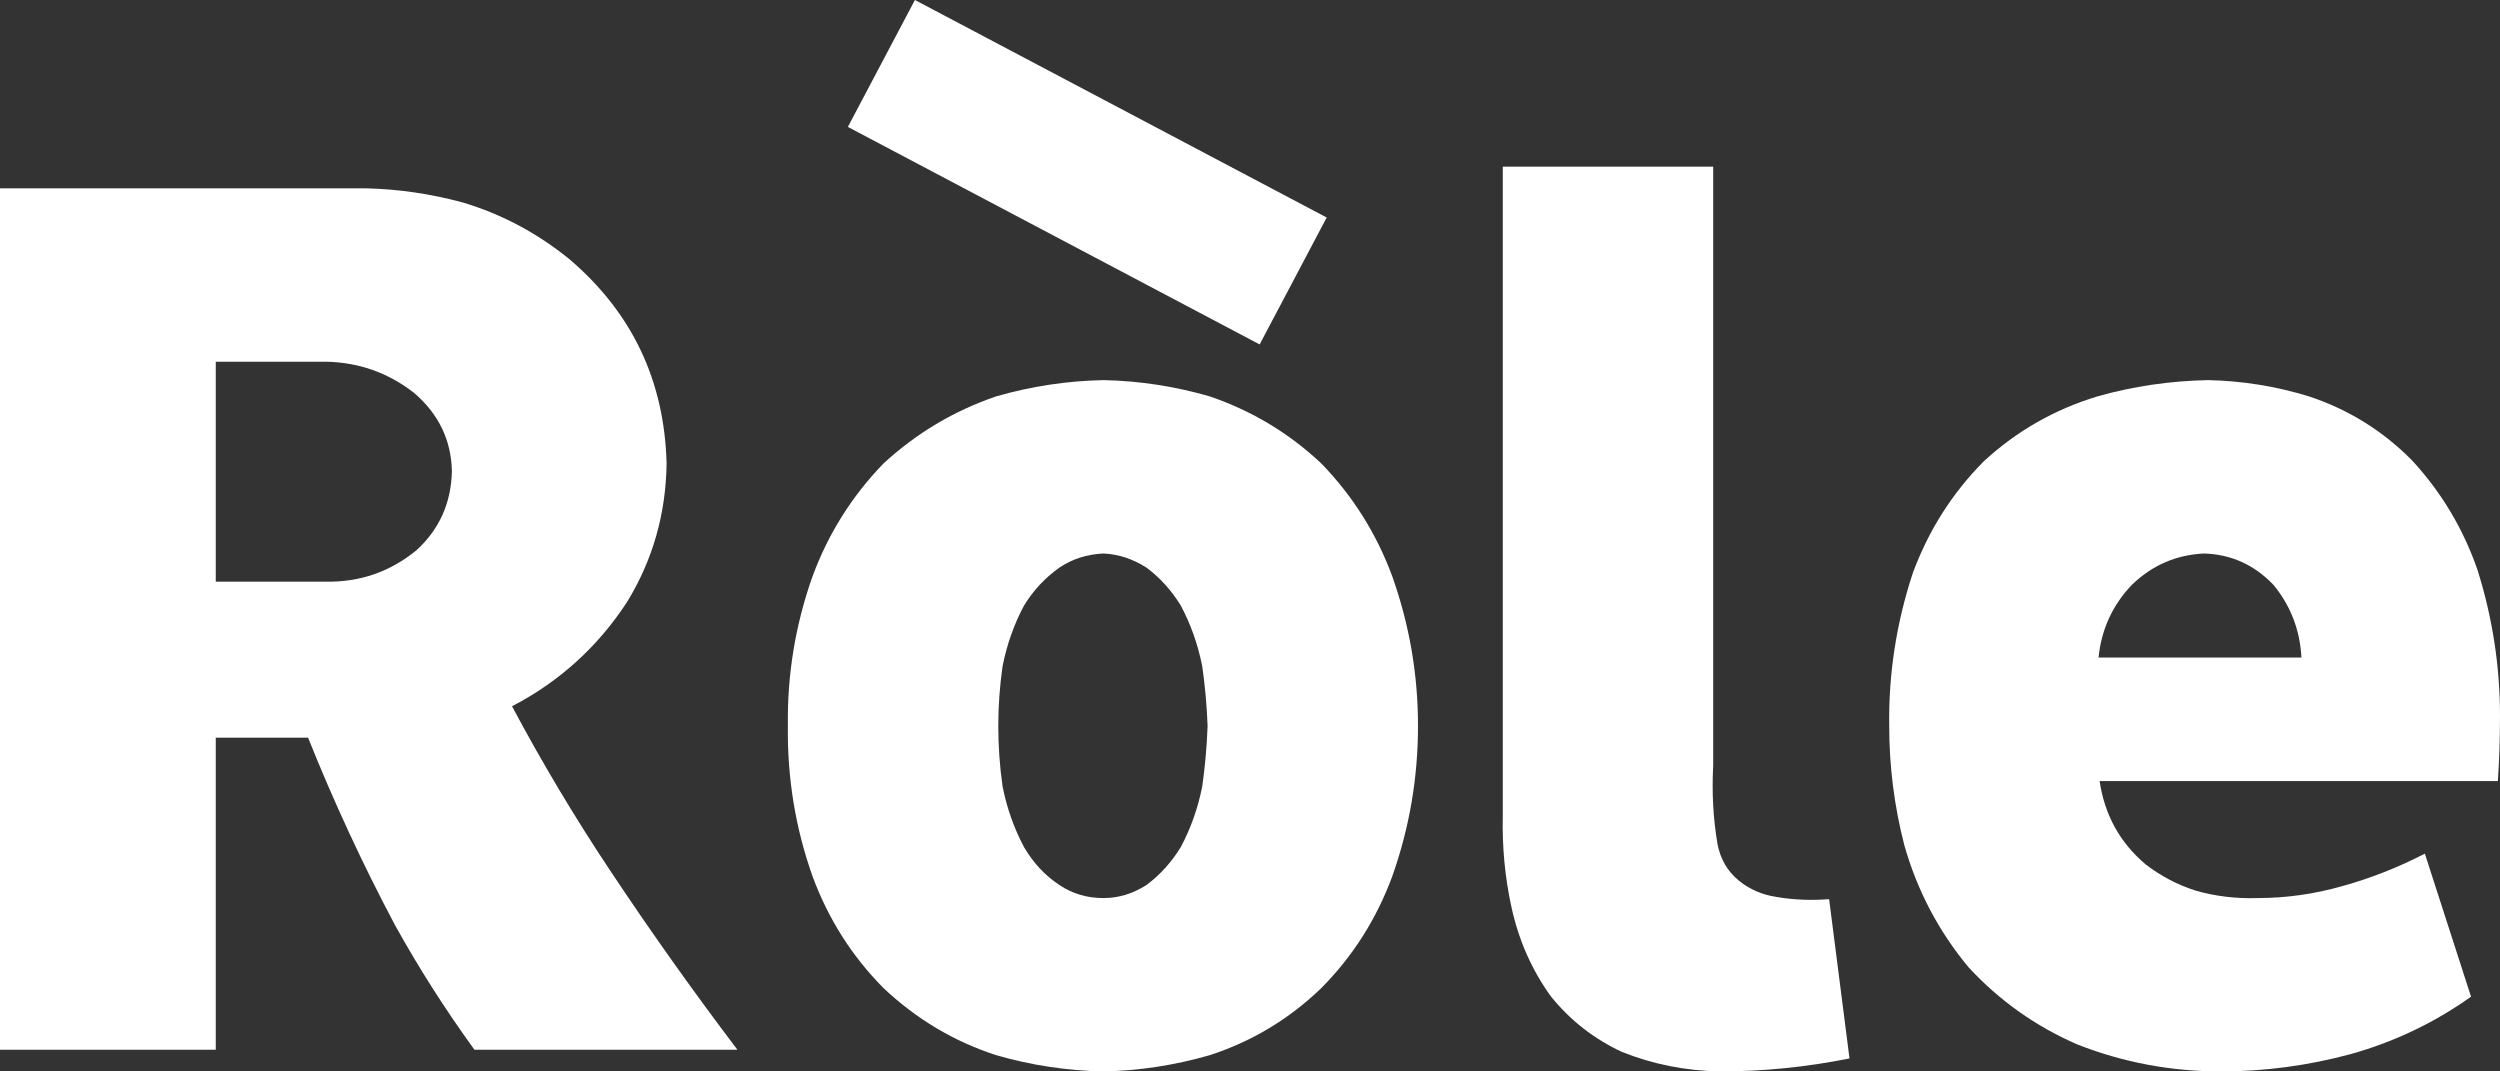<svg width="105px" height="45px" viewBox="0 0 105 45" version="1.1" xmlns="http://www.w3.org/2000/svg" xmlns:xlink="http://www.w3.org/1999/xlink">
    <rect x="0" y="0" width="105" height="45" fill="#333333" stroke="none"/>
    <g id="页面-1" stroke="none" stroke-width="1" fill="none" fill-rule="evenodd">
        <g id="Apple-TV" transform="translate(-1057, -209)" fill="#FFFFFF" fill-rule="nonzero">
            <g id="编组" transform="translate(1057, 209)">
                <g transform="translate(0, 7)">
                    <path d="M19.927,37.09 C18.695,35.391 17.583,33.646 16.591,31.856 C15.238,29.308 14.021,26.683 12.939,23.983 L9.062,23.983 L9.062,37.09 L0,37.09 L0,0.91 L15.374,0.91 C16.726,0.941 18.079,1.138 19.431,1.502 C21.054,1.987 22.542,2.776 23.894,3.868 C26.539,6.113 27.907,8.98 27.997,12.469 C27.967,14.593 27.411,16.535 26.329,18.295 C25.097,20.176 23.489,21.632 21.505,22.663 C22.767,25.03 24.135,27.321 25.608,29.535 C27.321,32.114 29.109,34.632 30.973,37.09 L19.927,37.09 Z M9.062,17.43 L13.66,17.43 C15.103,17.46 16.38,17.02 17.492,16.11 C18.454,15.23 18.95,14.123 18.98,12.788 C18.95,11.483 18.424,10.391 17.402,9.511 C16.32,8.662 15.088,8.222 13.705,8.192 L9.062,8.192 L9.062,17.43 Z" id="形状"></path>
                    <path d="M50.809,9.648 C52.583,10.255 54.146,11.195 55.498,12.469 C56.821,13.835 57.812,15.412 58.474,17.202 C59.195,19.235 59.556,21.329 59.556,23.483 C59.556,25.667 59.195,27.776 58.474,29.808 C57.812,31.598 56.821,33.161 55.498,34.496 C54.146,35.8 52.583,36.741 50.809,37.317 C49.337,37.742 47.849,37.97 46.346,38 C44.813,37.97 43.31,37.742 41.838,37.317 C40.064,36.741 38.486,35.8 37.104,34.496 C35.781,33.161 34.79,31.598 34.128,29.808 C33.407,27.776 33.061,25.667 33.091,23.483 C33.061,21.329 33.407,19.235 34.128,17.202 C34.79,15.412 35.781,13.835 37.104,12.469 C38.486,11.195 40.064,10.255 41.838,9.648 C43.31,9.223 44.813,8.996 46.346,8.965 C47.849,8.996 49.337,9.223 50.809,9.648 Z M48.149,30.172 C48.72,29.748 49.201,29.217 49.592,28.58 C50.013,27.791 50.313,26.941 50.494,26.031 C50.614,25.182 50.689,24.332 50.719,23.483 C50.689,22.663 50.614,21.829 50.494,20.98 C50.313,20.069 50.013,19.22 49.592,18.431 C49.201,17.794 48.72,17.263 48.149,16.838 C47.578,16.474 46.977,16.277 46.346,16.247 C45.655,16.277 45.039,16.474 44.498,16.838 C43.897,17.263 43.401,17.794 43.01,18.431 C42.589,19.22 42.289,20.069 42.108,20.98 C41.988,21.829 41.928,22.663 41.928,23.483 C41.928,24.332 41.988,25.182 42.108,26.031 C42.289,26.941 42.589,27.791 43.01,28.58 C43.401,29.247 43.897,29.778 44.498,30.172 C45.039,30.537 45.655,30.719 46.346,30.719 C46.977,30.719 47.578,30.537 48.149,30.172 Z" id="形状"></path>
                    <path d="M77.679,37.454 C75.876,37.818 74.058,38 72.224,38 C70.781,37.97 69.414,37.697 68.122,37.181 C66.949,36.635 65.957,35.861 65.146,34.86 C64.334,33.737 63.778,32.478 63.478,31.083 C63.207,29.839 63.087,28.564 63.117,27.26 L63.117,-4.04200957e-15 L71.954,-4.04200957e-15 L71.954,25.166 C71.894,26.289 71.954,27.381 72.134,28.443 C72.254,29.08 72.555,29.596 73.036,29.99 C73.486,30.354 74.012,30.582 74.614,30.673 C75.335,30.794 76.071,30.825 76.823,30.764 L77.679,37.454 Z" id="路径"></path>
                    <path d="M88.184,25.804 C88.394,27.23 89.04,28.398 90.122,29.308 C90.754,29.793 91.445,30.157 92.196,30.4 C93.038,30.643 93.909,30.749 94.811,30.719 C96.013,30.719 97.201,30.552 98.373,30.218 C99.575,29.884 100.732,29.429 101.844,28.853 L103.783,34.86 C102.25,35.952 100.567,36.756 98.733,37.272 C96.93,37.757 95.112,38 93.278,38 C91.174,38 89.161,37.621 87.237,36.862 C85.494,36.104 83.976,35.027 82.684,33.631 C81.421,32.114 80.52,30.4 79.979,28.489 C79.558,26.85 79.347,25.182 79.347,23.483 C79.317,21.298 79.648,19.159 80.339,17.066 C81,15.276 81.992,13.713 83.315,12.378 C84.697,11.104 86.29,10.194 88.094,9.648 C89.596,9.223 91.144,8.996 92.737,8.965 C94.18,8.996 95.593,9.223 96.975,9.648 C98.628,10.194 100.071,11.089 101.303,12.333 C102.535,13.668 103.452,15.2 104.053,16.929 C104.684,18.932 105,20.98 105,23.073 C105,24.014 104.97,24.924 104.91,25.804 L88.184,25.804 Z M96.66,20.616 C96.599,19.463 96.209,18.446 95.487,17.566 C94.676,16.717 93.699,16.277 92.557,16.247 C91.385,16.307 90.378,16.747 89.536,17.566 C88.725,18.416 88.259,19.432 88.139,20.616 L96.66,20.616 Z" id="形状"></path>
                </g>
                <polygon id="矩形" transform="translate(45.666, 7.234) rotate(-62.154) translate(-45.666, -7.234) " points="42.652 -2.546 48.681 -2.546 48.681 17.013 42.652 17.013"></polygon>
            </g>
        </g>
    </g>
</svg>
